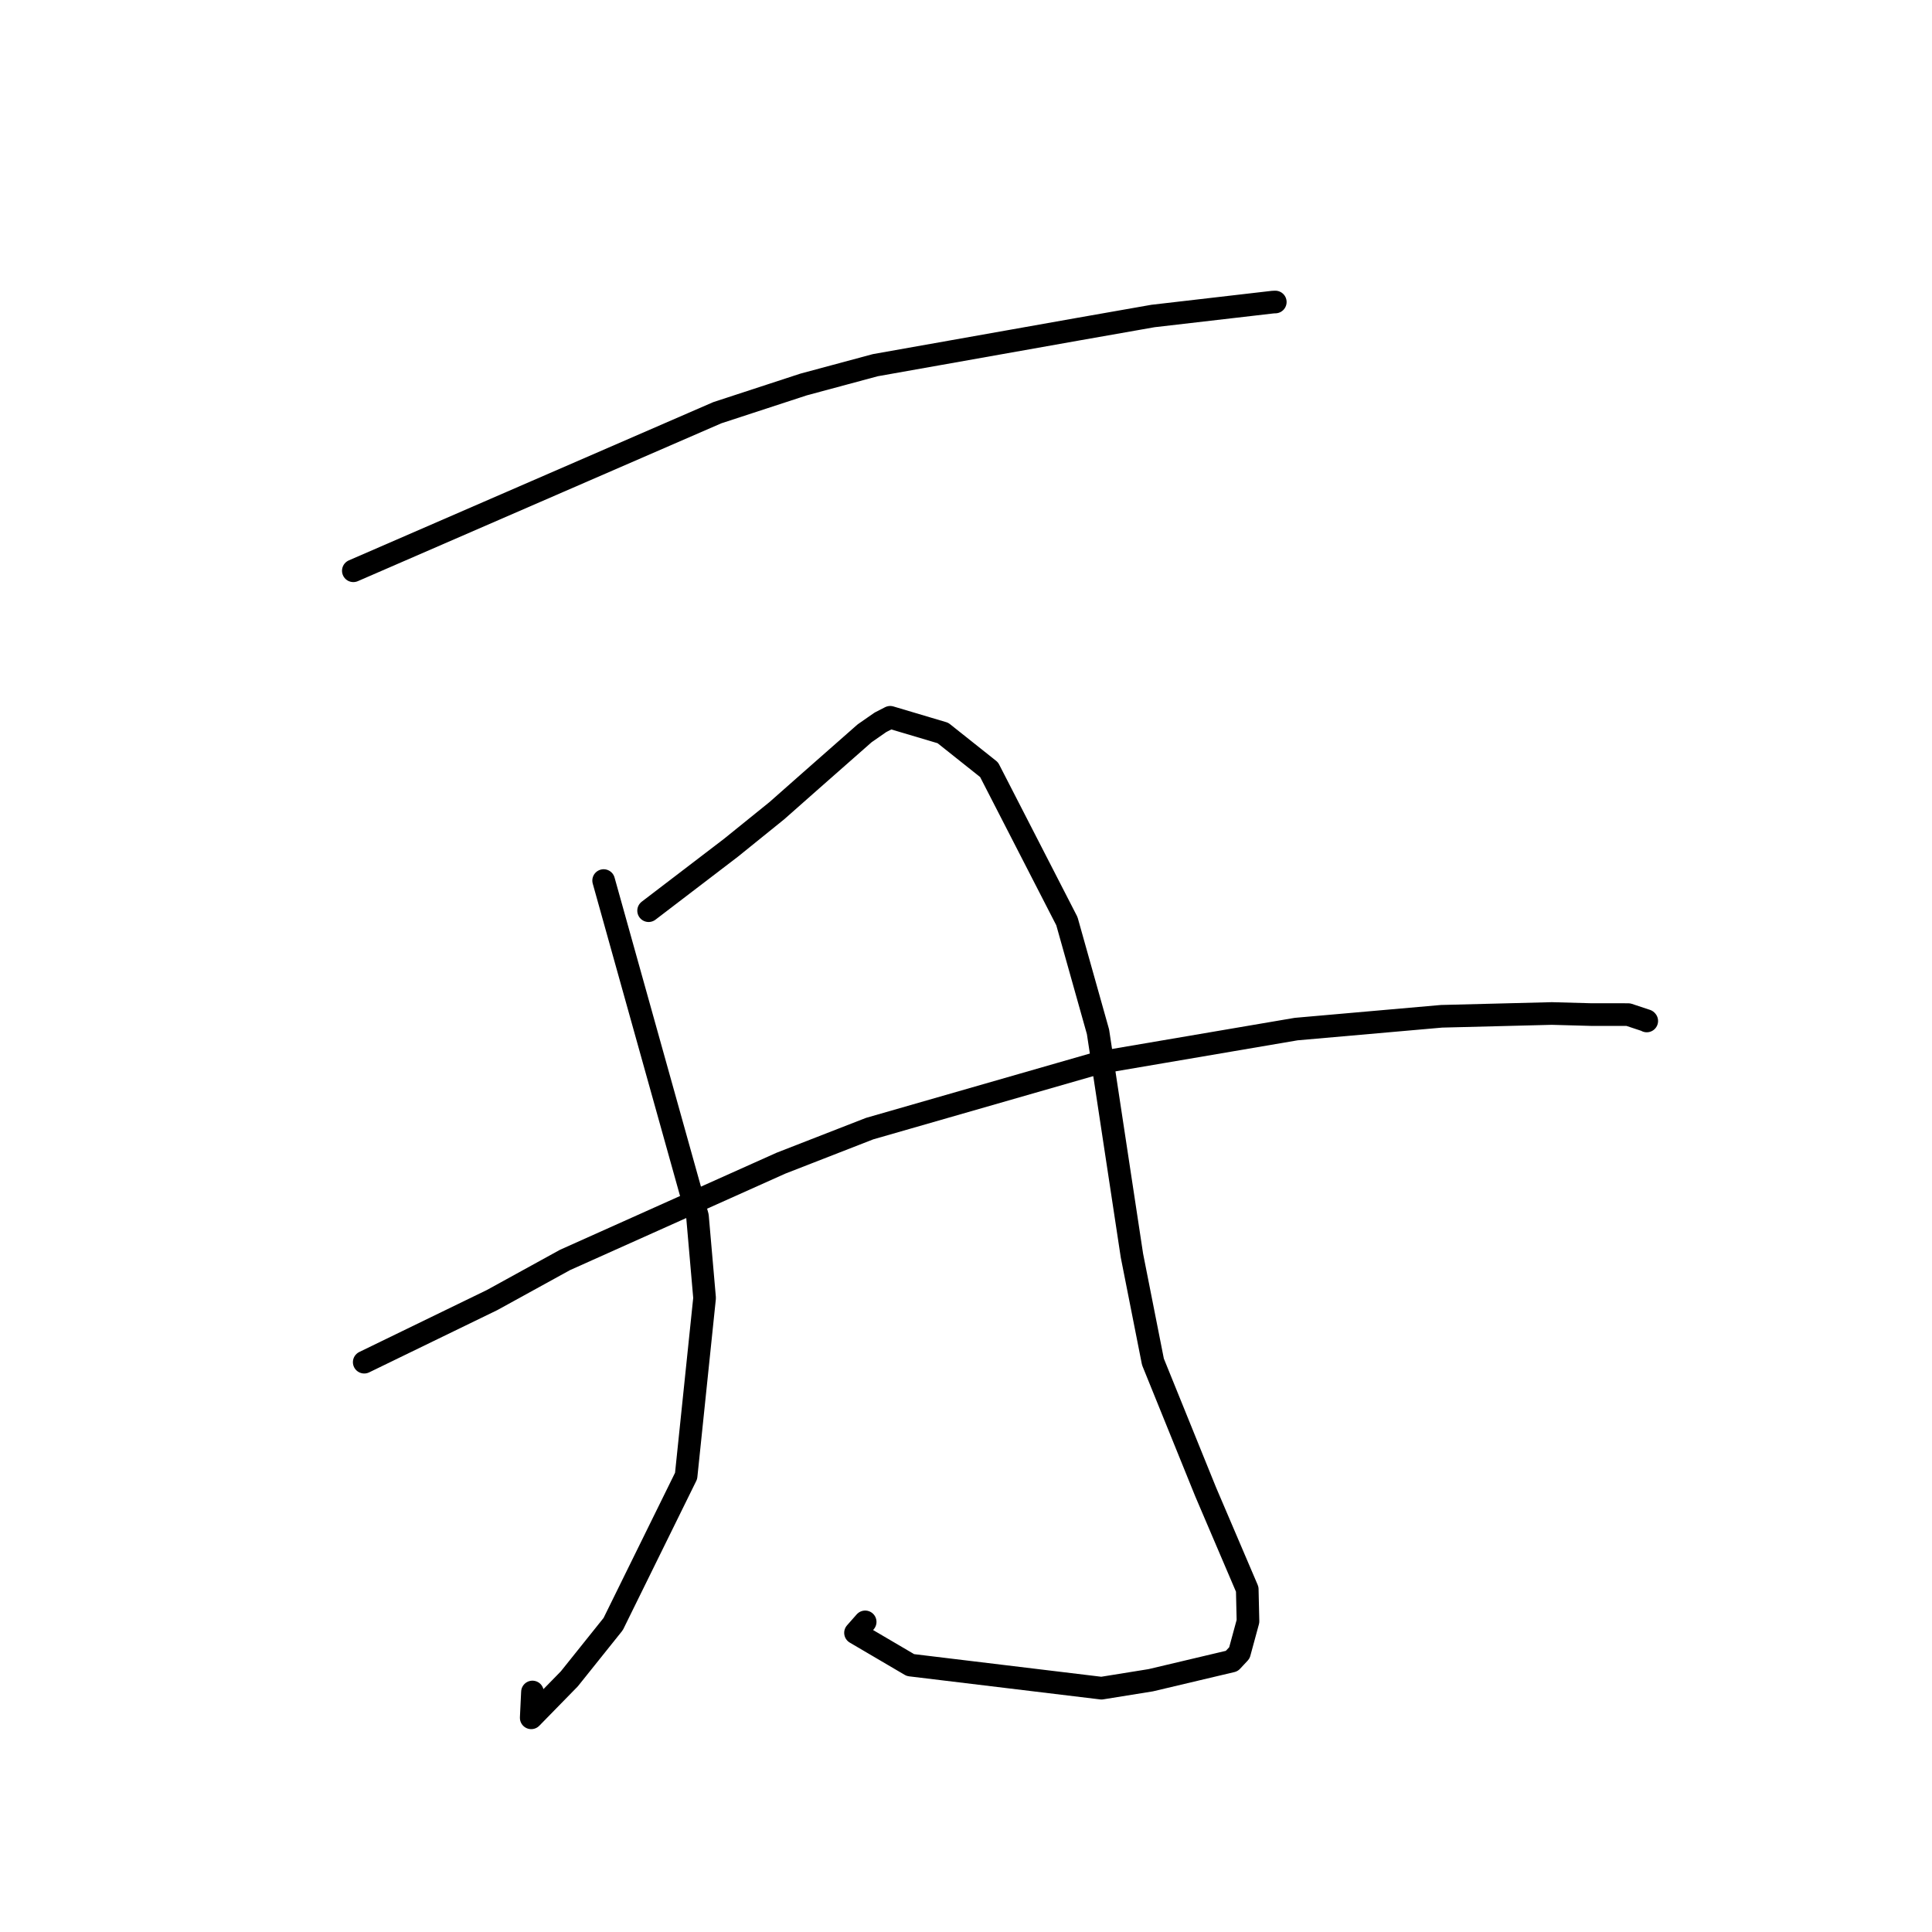 <?xml version="1.0" standalone="no"?>
    <svg width="256" height="256" xmlns="http://www.w3.org/2000/svg" version="1.1">
    <polyline stroke="black" stroke-width="3" stroke-linecap="round" fill="transparent" stroke-linejoin="round" points="46.819 75.63 70.934 65.158 95.05 54.686 106.483 50.946 115.983 48.389 142.79 43.629 152.774 41.872 168.631 40.035 168.979 40.018 168.982 40.018 " />
        <polyline stroke="black" stroke-width="3" stroke-linecap="round" fill="transparent" stroke-linejoin="round" points="79.986 116.679 86.201 138.916 92.417 161.153 93.361 171.99 90.912 195.57 81.25 215.196 75.437 222.458 70.39 227.62 70.554 224.198 " />
        <polyline stroke="black" stroke-width="3" stroke-linecap="round" fill="transparent" stroke-linejoin="round" points="85.944 120.67 91.399 116.502 96.855 112.333 102.937 107.419 107.551 103.343 114.569 97.165 116.661 95.711 117.956 95.046 124.942 97.125 131.058 101.989 141.37 122.063 145.49 136.717 149.987 166.371 152.77 180.445 159.754 197.68 165.267 210.587 165.365 214.831 164.226 219.019 163.218 220.099 152.48 222.641 145.952 223.692 120.638 220.634 113.359 216.359 114.64 214.907 " />
        <polyline stroke="black" stroke-width="3" stroke-linecap="round" fill="transparent" stroke-linejoin="round" points="48.262 180.496 56.733 176.38 65.204 172.265 74.858 166.955 103.474 154.13 115.227 149.549 145.638 140.808 171.748 136.359 191.011 134.664 205.619 134.294 210.88 134.438 215.751 134.439 218.16 135.237 218.203 135.283 " />
        </svg>